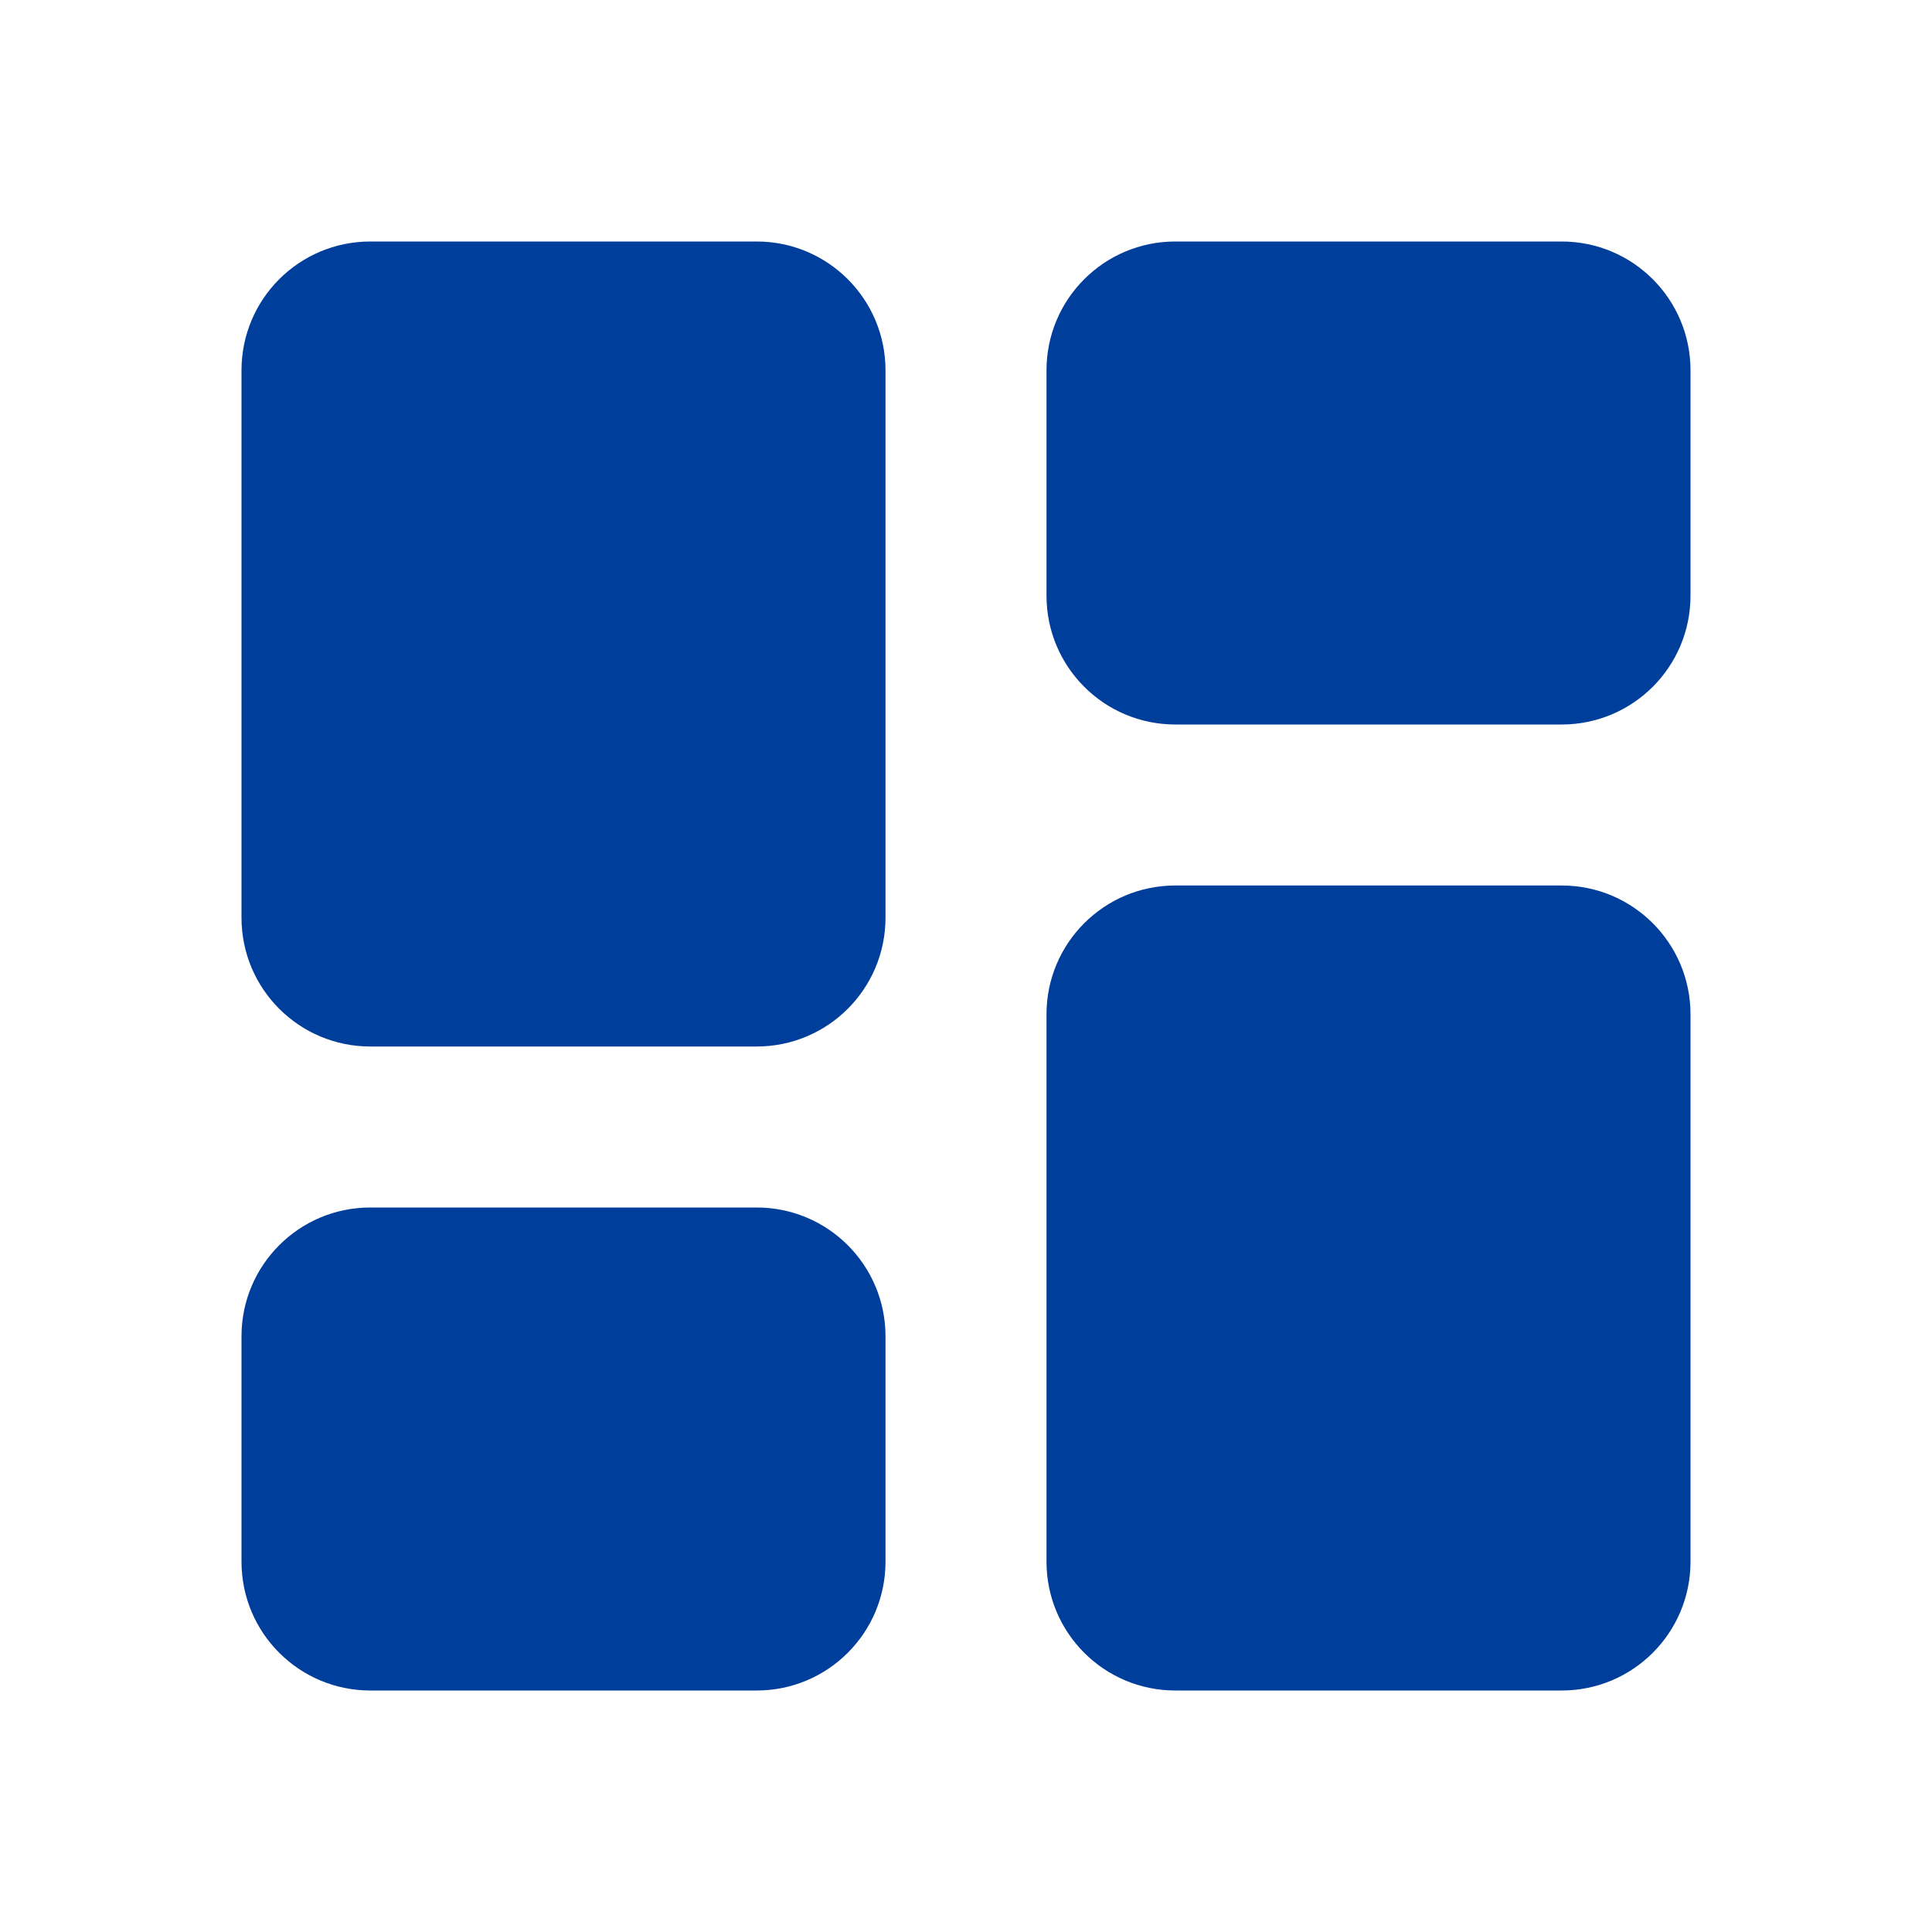<svg width="24" height="24" viewBox="0 0 24 24" fill="none" xmlns="http://www.w3.org/2000/svg">
<g clip-path="url(#clip0_1302_10605)">
<path d="M3 11.4C3 12.284 3.716 13 4.6 13H9.4C10.284 13 11 12.284 11 11.4V4.6C11 3.716 10.284 3 9.4 3H4.6C3.716 3 3 3.716 3 4.6V11.4ZM3 19.4C3 20.284 3.716 21 4.6 21H9.4C10.284 21 11 20.284 11 19.4V16.6C11 15.716 10.284 15 9.4 15H4.6C3.716 15 3 15.716 3 16.6V19.4ZM13 19.4C13 20.284 13.716 21 14.6 21H19.4C20.284 21 21 20.284 21 19.4V12.6C21 11.716 20.284 11 19.4 11H14.6C13.716 11 13 11.716 13 12.6V19.4ZM14.6 3C13.716 3 13 3.716 13 4.6V7.4C13 8.284 13.716 9 14.6 9H19.4C20.284 9 21 8.284 21 7.4V4.6C21 3.716 20.284 3 19.4 3H14.6Z" fill="#003E9C"/>
</g>
<defs>
<clipPath id="clip0_1302_10605">
<rect width="24" height="24" fill="white"/>
</clipPath>
</defs>
</svg>
